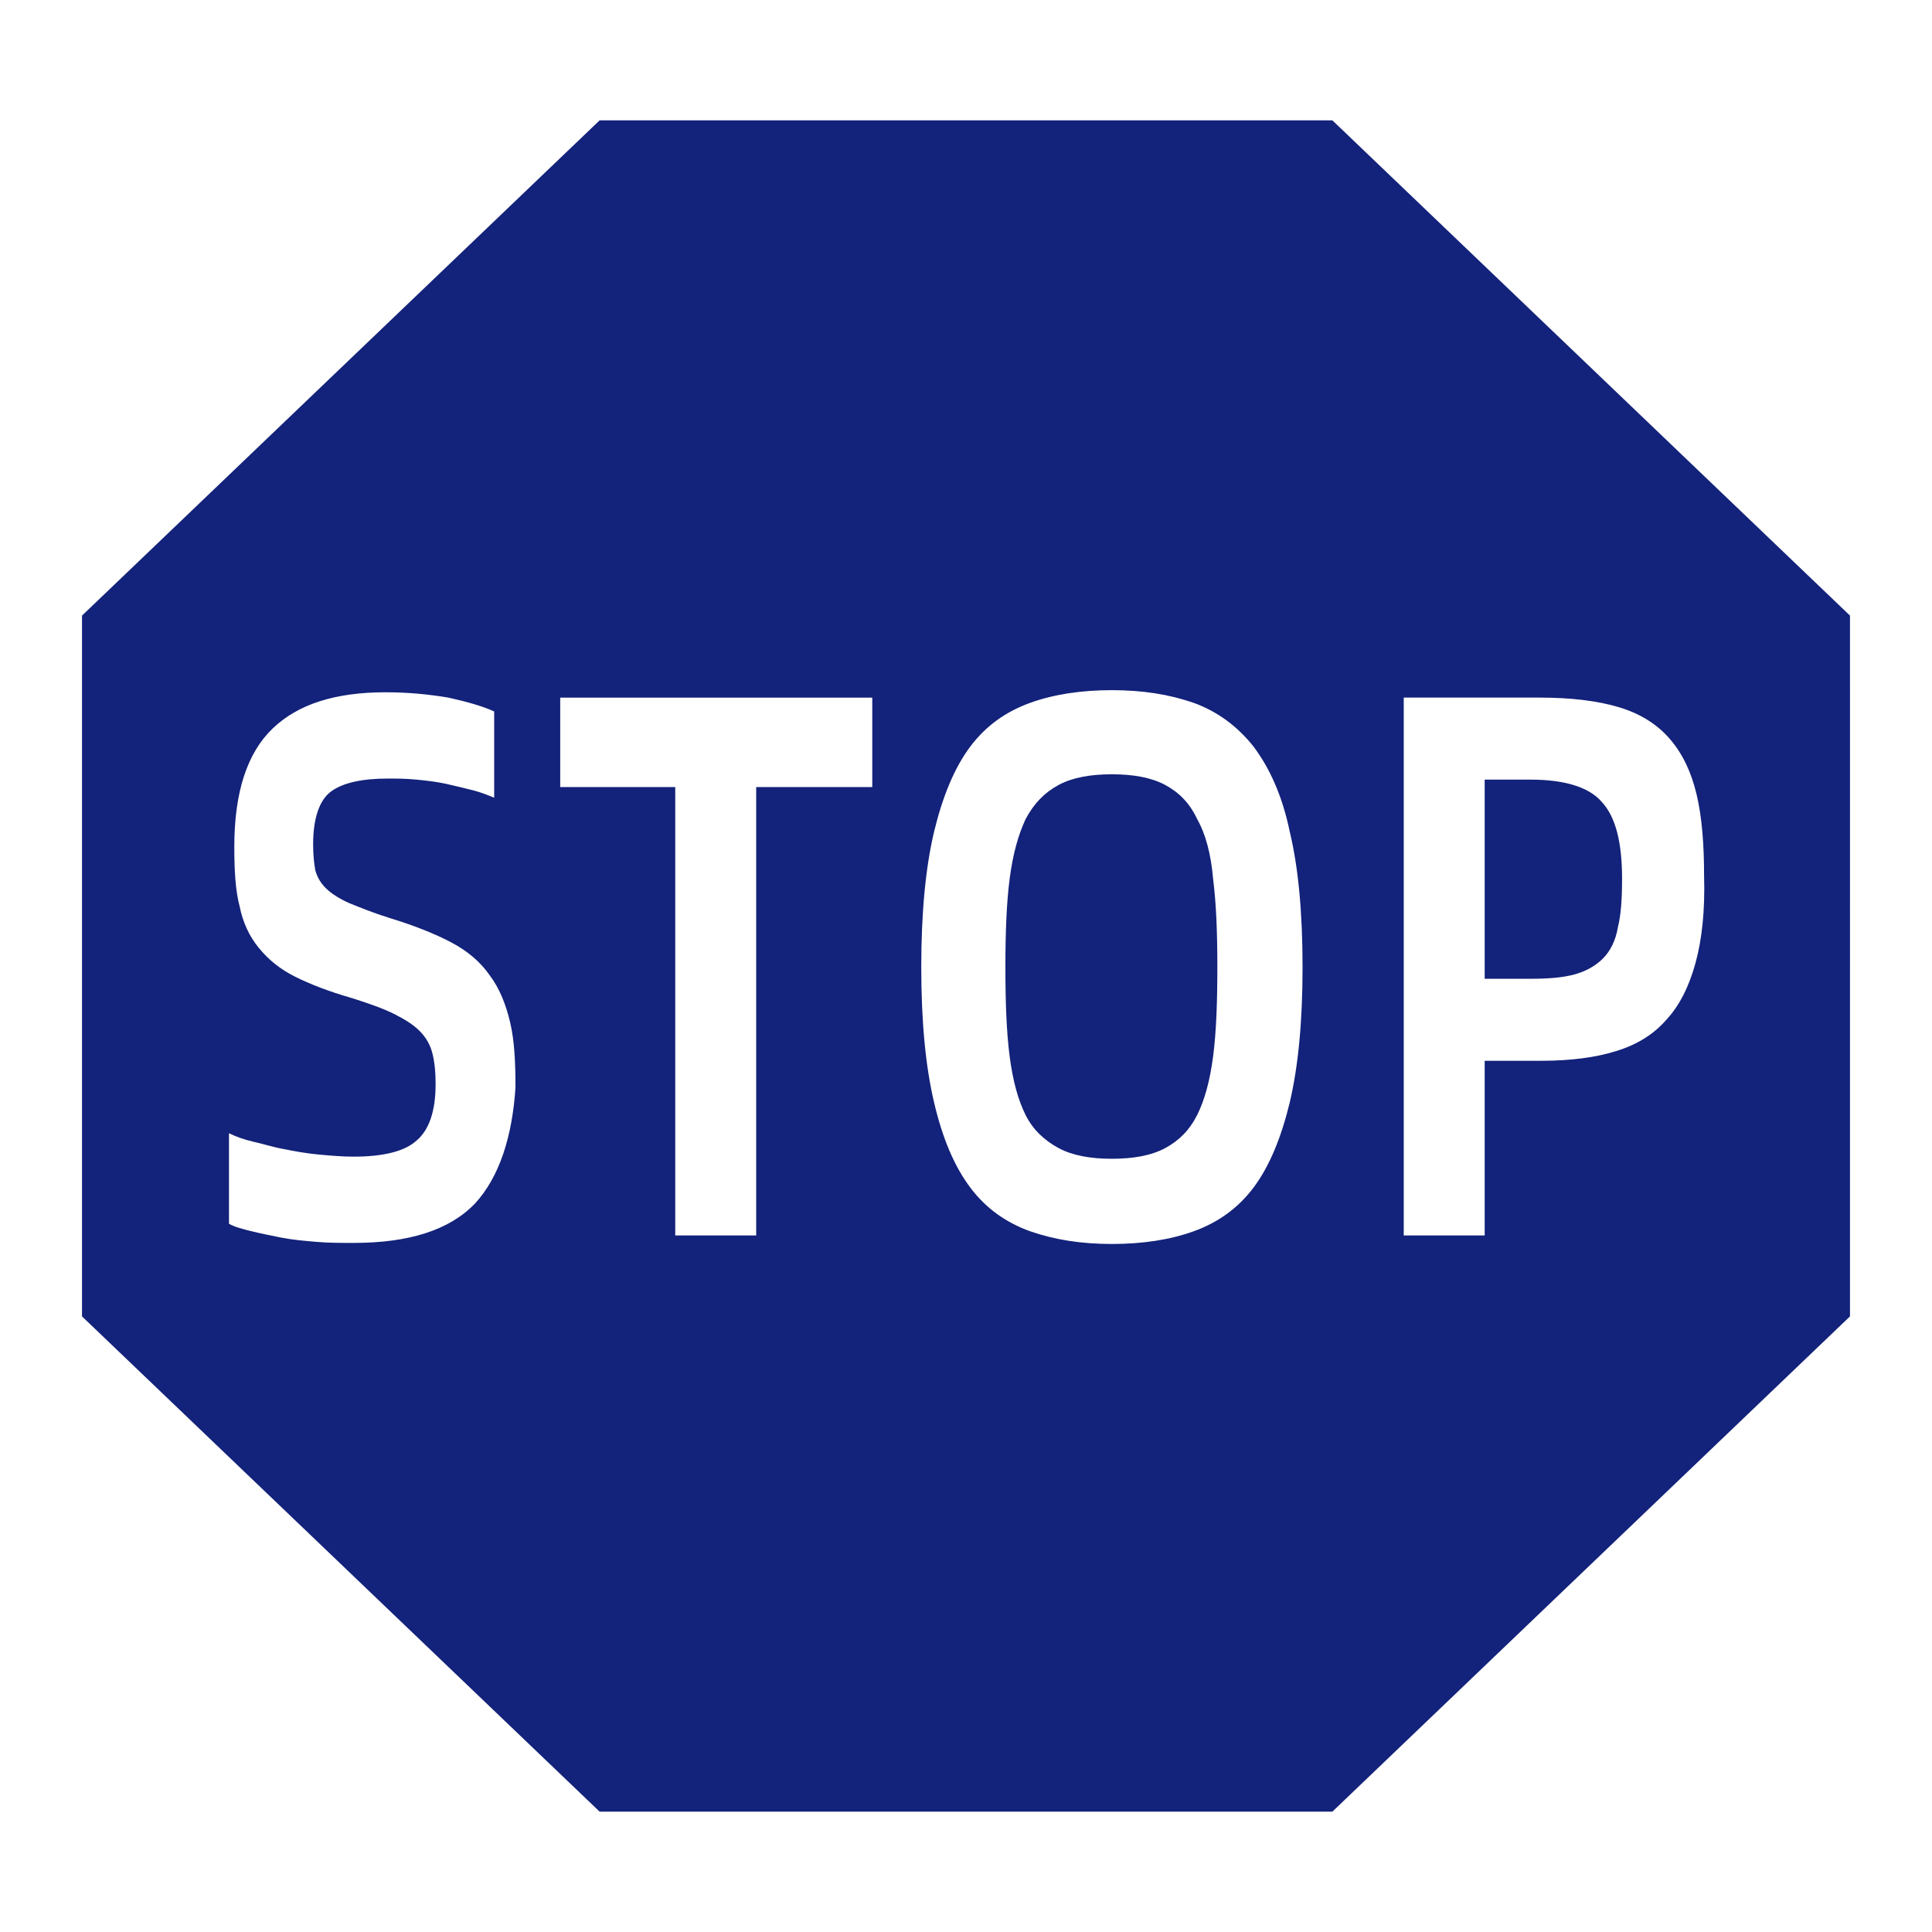 <?xml version="1.0" standalone="no"?><!DOCTYPE svg PUBLIC "-//W3C//DTD SVG 1.1//EN" "http://www.w3.org/Graphics/SVG/1.1/DTD/svg11.dtd"><svg class="icon" width="200px" height="200.00px" viewBox="0 0 1024 1024" version="1.1" xmlns="http://www.w3.org/2000/svg"><path fill="#13227a" d="M811.184 413.213h-24.273v105.561h24.273c9.032 0 16.935-0.564 23.144-2.258 6.209-1.693 11.29-4.516 15.241-8.467 3.951-3.951 6.774-9.596 7.903-16.37 1.693-6.774 2.258-15.241 2.258-25.967 0-19.193-3.387-32.741-10.725-40.644-6.774-7.903-19.757-11.854-37.821-11.854zM634.496 434.099c-3.951-8.467-9.596-14.112-16.935-18.064-7.338-3.951-16.935-5.645-28.225-5.645s-20.886 1.693-28.225 5.645c-7.338 3.951-12.983 9.596-17.499 18.064-3.951 8.467-6.774 18.628-8.467 31.612-1.693 12.983-2.258 28.789-2.258 46.853 0 18.628 0.564 34.434 2.258 47.418 1.693 12.983 4.516 23.144 8.467 31.047 3.951 7.903 10.161 13.548 17.499 17.499 7.338 3.951 16.935 5.645 28.225 5.645s20.886-1.693 28.225-5.645c7.338-3.951 12.983-9.596 16.935-17.499 3.951-7.903 6.774-18.064 8.467-31.047 1.693-12.983 2.258-28.789 2.258-47.418 0-18.064-0.564-33.305-2.258-46.853-1.129-12.983-3.951-23.709-8.467-31.612z"  /><path fill="#13227a" d="M706.187 63.788H317.813L43.466 326.28v371.44l274.346 262.492h388.375l274.346-262.492V326.28l-274.346-262.492zM251.766 637.883c-13.548 14.112-34.999 20.886-64.353 20.886-6.774 0-13.548 0-19.757-0.564-6.774-0.564-12.983-1.129-18.628-2.258s-11.29-2.258-15.806-3.387c-4.516-1.129-9.032-2.258-11.854-3.951v-47.982c3.387 1.693 7.903 3.387 12.983 4.516 5.08 1.129 10.161 2.822 16.37 3.951 5.645 1.129 11.854 2.258 18.064 2.822 6.209 0.564 12.419 1.129 18.628 1.129 15.806 0 27.096-2.822 33.305-8.467 6.774-5.645 10.161-15.806 10.161-29.918 0-6.774-0.564-11.854-1.693-16.37-1.129-4.516-3.387-8.467-6.774-11.854-3.387-3.387-7.903-6.209-13.548-9.032s-13.548-5.645-22.58-8.467c-11.854-3.387-22.015-7.338-29.918-11.29s-14.112-9.032-19.193-15.241c-5.08-6.209-8.467-13.548-10.161-22.015-2.258-8.467-2.822-19.193-2.822-31.612 0-28.789 6.774-49.676 20.322-62.659C158.06 373.133 177.817 366.924 204.348 366.924c12.419 0 23.144 1.129 33.305 2.822 10.161 2.258 18.064 4.516 24.273 7.338v45.724c-2.822-1.129-6.774-2.822-11.29-3.951s-9.032-2.258-14.112-3.387c-5.08-1.129-10.161-1.693-15.806-2.258-5.645-0.564-10.725-0.564-15.241-0.564-13.548 0-23.709 2.258-29.918 6.774-6.209 4.516-9.596 14.112-9.596 28.225 0 5.645 0.564 10.161 1.129 13.548 1.129 3.951 2.822 6.774 5.645 9.596s7.338 5.645 12.419 7.903c5.645 2.258 12.419 5.08 21.451 7.903 12.983 3.951 24.273 8.467 32.741 12.983 8.467 4.516 15.241 10.161 20.322 17.499 5.08 6.774 8.467 15.241 10.725 24.838 2.258 9.596 2.822 20.886 2.822 34.434-1.693 25.967-8.467 47.418-21.451 61.53z m210.558-220.719H400.794V654.818h-42.902V417.164H296.926v-47.418h165.398v47.418z m221.283 167.092c-4.516 18.628-10.725 33.87-19.193 45.16s-19.193 18.628-31.612 23.144c-12.419 4.516-27.096 6.774-43.466 6.774-16.37 0-30.483-2.258-43.466-6.774-12.419-4.516-23.144-11.854-31.612-23.144-8.467-11.29-14.677-25.967-19.193-45.16s-6.774-42.902-6.774-71.691 2.258-52.498 6.774-71.691c4.516-18.628 10.725-33.87 19.193-45.16s19.193-18.628 31.612-23.144c12.419-4.516 27.096-6.774 43.466-6.774 16.37 0 30.483 2.258 43.466 6.774 12.419 4.516 23.144 12.419 31.612 23.144 8.467 11.29 15.241 25.967 19.193 45.16 4.516 18.628 6.774 42.902 6.774 71.691s-2.258 52.498-6.774 71.691z m215.074-73.949c-3.387 12.419-8.467 22.58-15.241 29.918-6.774 7.903-15.806 13.548-27.096 16.935-10.725 3.387-24.273 5.08-39.515 5.08h-29.918V654.818h-42.902V369.746h72.256c16.37 0 30.483 1.693 41.773 5.08 11.29 3.387 20.322 9.032 27.096 16.935 6.774 7.903 11.29 17.499 14.112 29.354s3.951 26.531 3.951 42.902c0.564 18.628-1.129 33.87-4.516 46.289z"  /></svg>